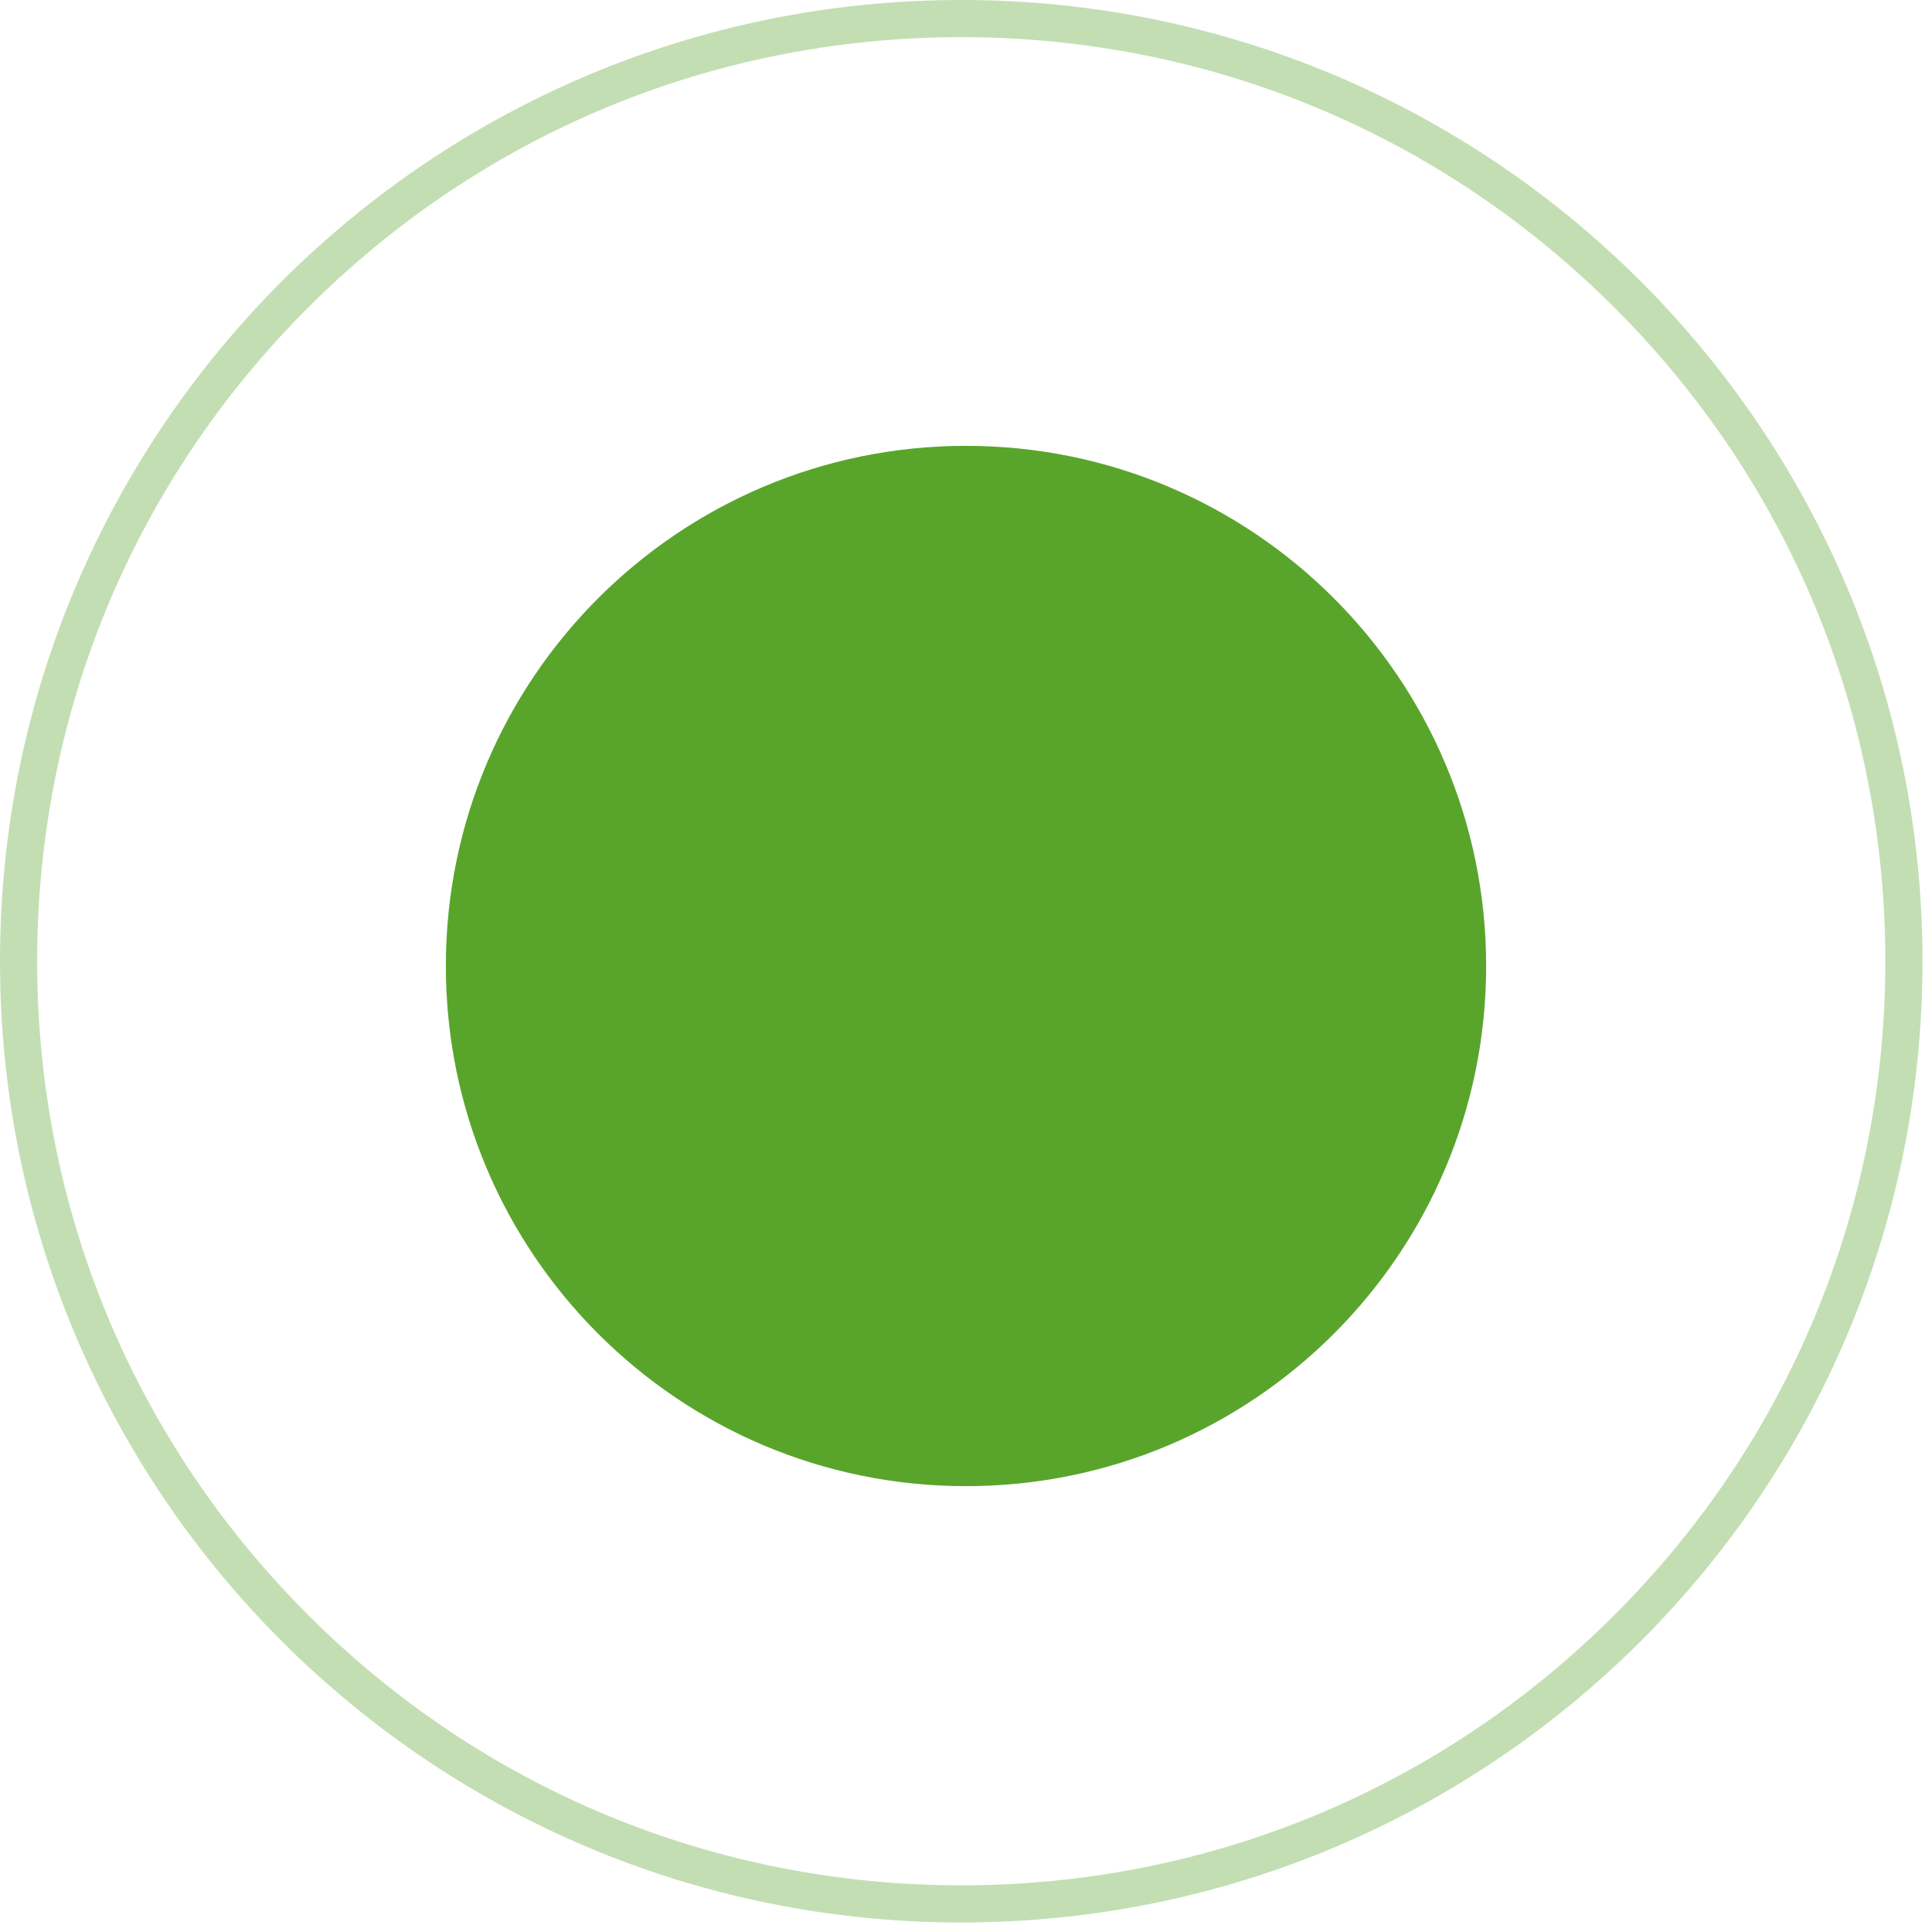 <svg width="26" height="26" viewBox="0 0 26 26" fill="none" xmlns="http://www.w3.org/2000/svg">
<g opacity="0.6">
<path opacity="0.6" d="M12.936 0.5C9.614 0.5 6.491 1.794 4.143 4.143C1.794 6.491 0.5 9.614 0.5 12.936C0.5 16.258 1.794 19.381 4.143 21.73C6.491 24.079 9.614 25.372 12.936 25.372C16.258 25.372 19.381 24.079 21.73 21.73C24.079 19.381 25.372 16.258 25.372 12.936C25.372 9.614 24.079 6.491 21.73 4.143C19.381 1.794 16.258 0.5 12.936 0.5ZM12.936 3.8147e-06C20.081 3.8147e-06 25.872 5.792 25.872 12.936C25.872 20.081 20.081 25.872 12.936 25.872C5.792 25.872 0 20.081 0 12.936C0 5.792 5.792 3.8147e-06 12.936 3.8147e-06Z" fill="#59A52C"/>
</g>
<path d="M13 20C16.866 20 20 16.866 20 13C20 9.134 16.866 6 13 6C9.134 6 6 9.134 6 13C6 16.866 9.134 20 13 20Z" fill="#59A52C"/>
</svg>
